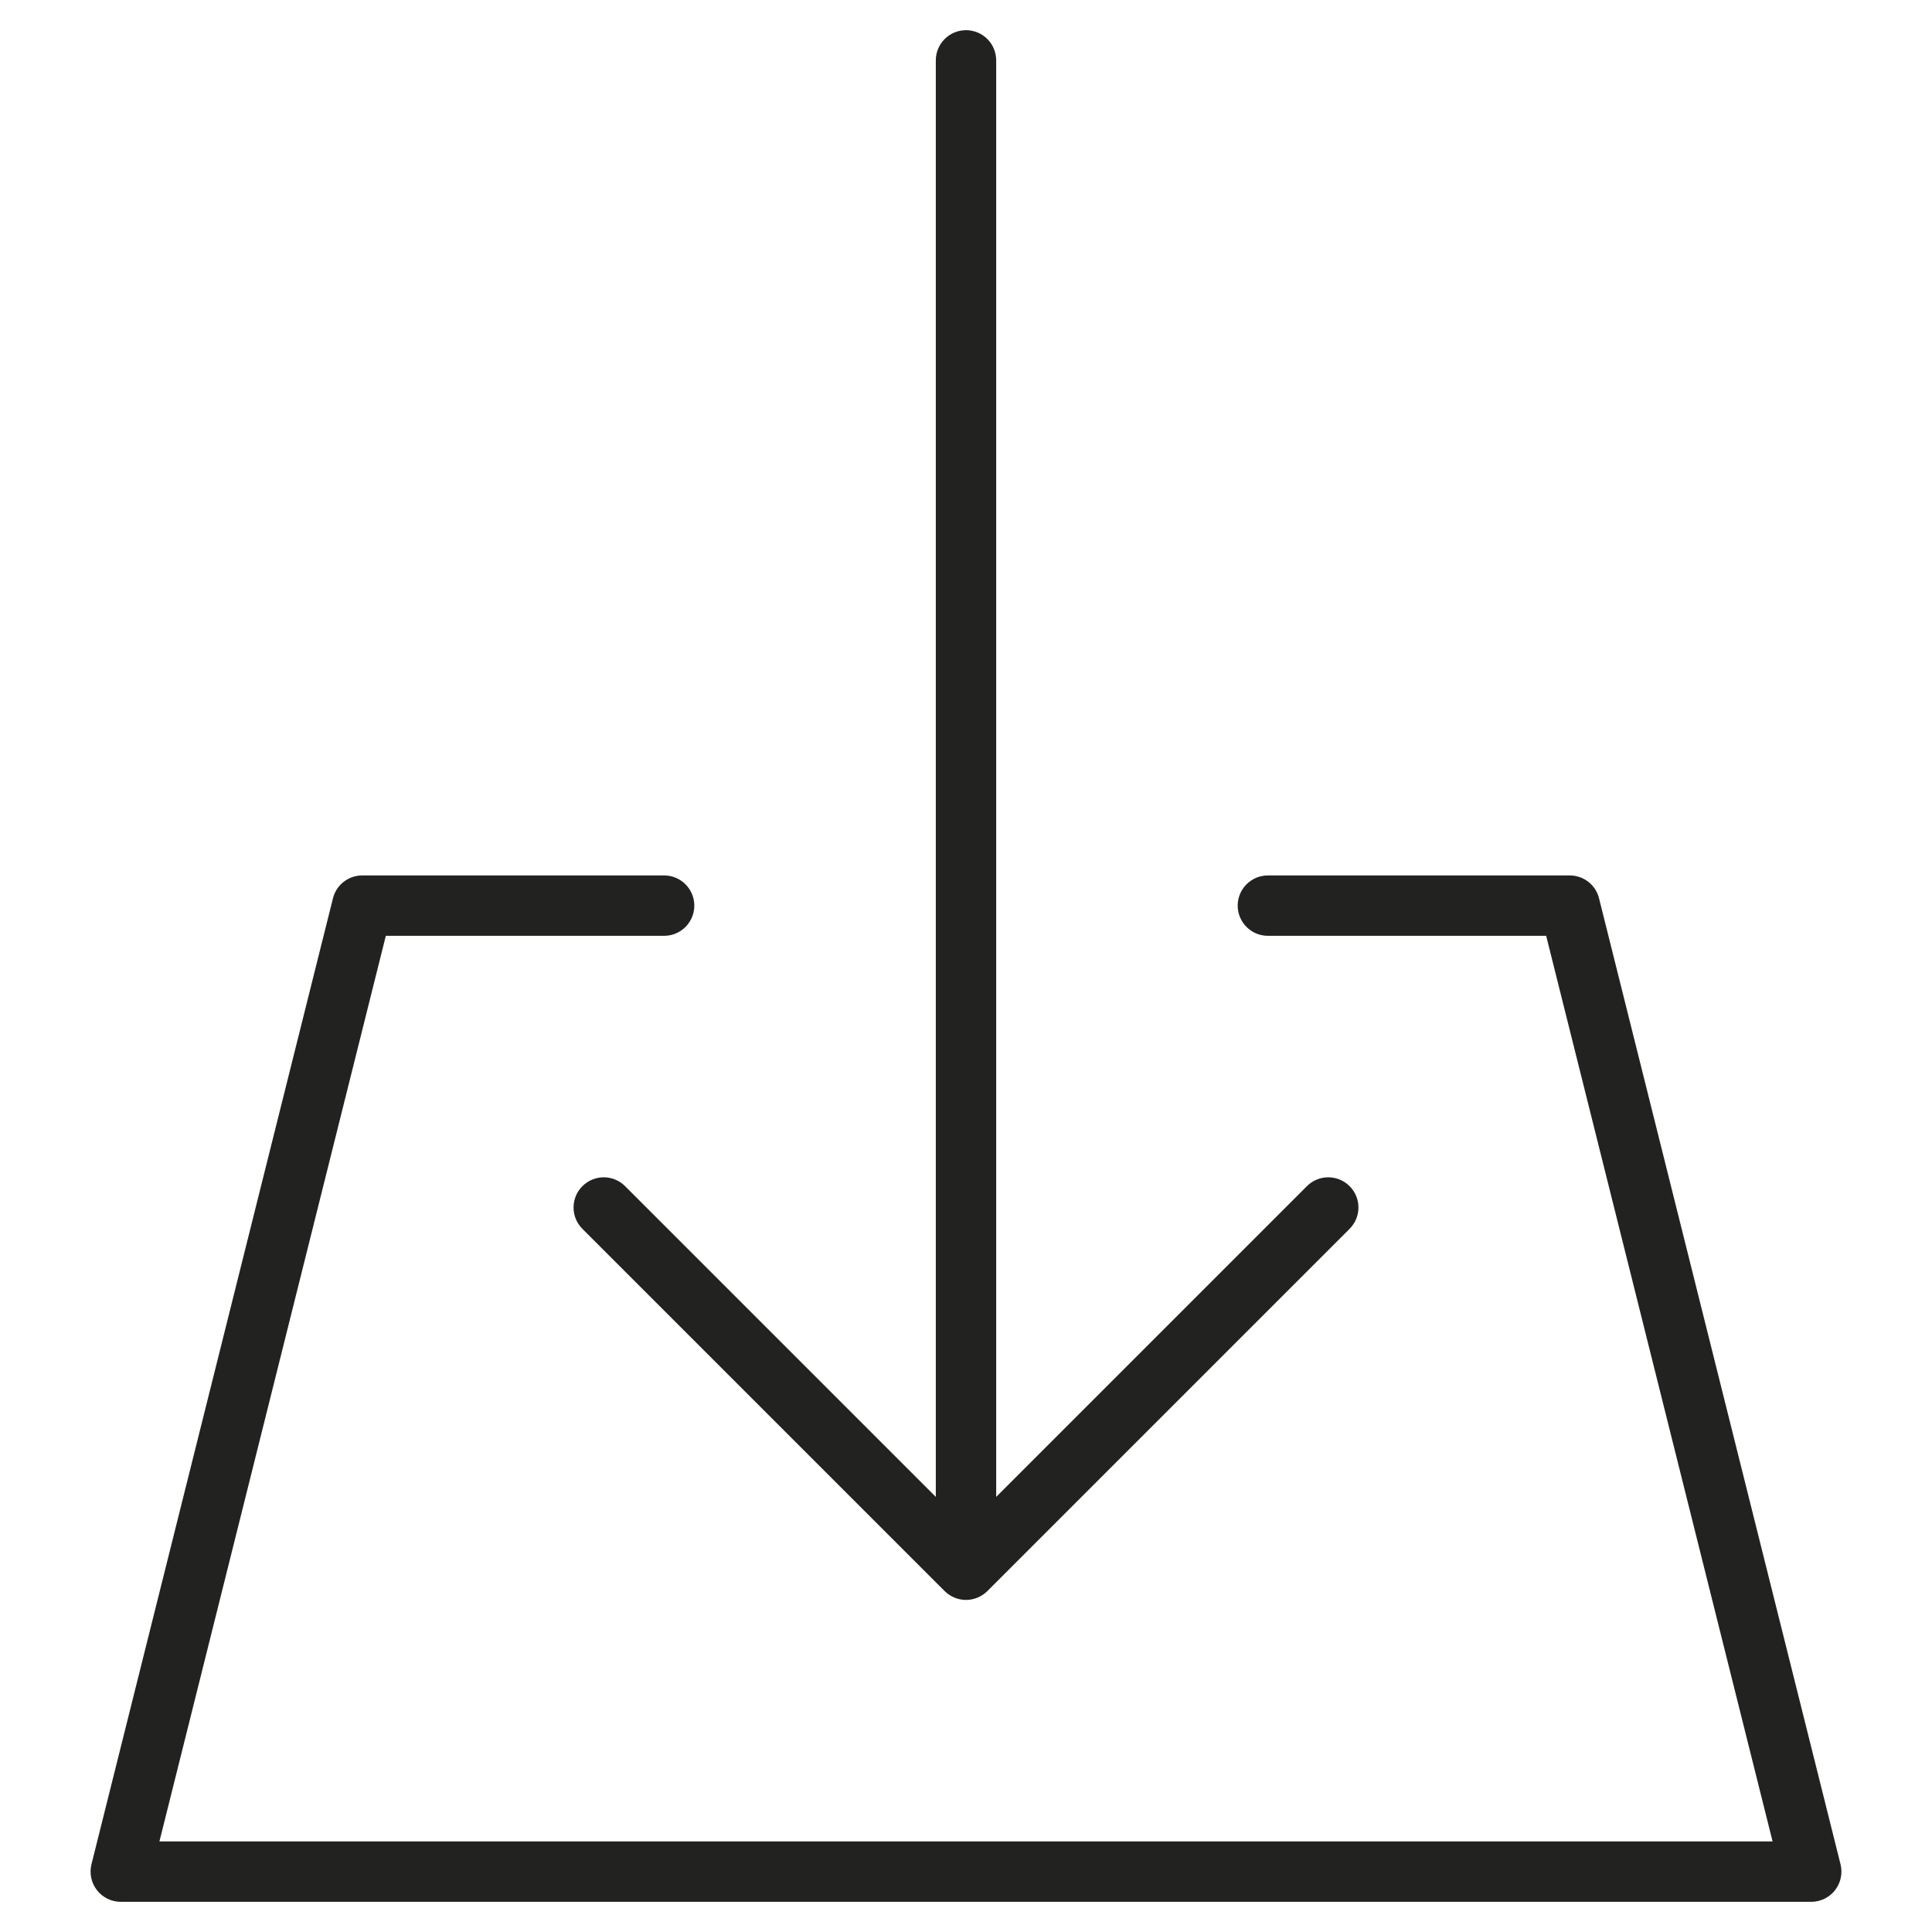 <?xml version="1.0" encoding="utf-8"?>
<!-- Generator: Adobe Illustrator 19.2.1, SVG Export Plug-In . SVG Version: 6.00 Build 0)  -->
<!DOCTYPE svg PUBLIC "-//W3C//DTD SVG 1.1//EN" "http://www.w3.org/Graphics/SVG/1.1/DTD/svg11.dtd">
<svg version="1.1" id="Layer_1" xmlns="http://www.w3.org/2000/svg" xmlns:xlink="http://www.w3.org/1999/xlink" x="0px" y="0px"
	 width="64px" height="64px" viewBox="0 0 64 64" enable-background="new 0 0 64 64" xml:space="preserve">
<path fill="#222221" d="M32,1c-0.552,0-1,0.448-1,1v47.586L20.707,39.293c-0.391-0.391-1.023-0.391-1.414,0s-0.391,1.023,0,1.414
	l12,12c0.092,0.092,0.203,0.165,0.325,0.216C31.74,52.973,31.87,53,32,53s0.26-0.027,0.382-0.077
	c0.122-0.051,0.233-0.124,0.325-0.216l12-12c0.391-0.391,0.391-1.023,0-1.414s-1.023-0.391-1.414,0L33,49.586V2
	C33,1.448,32.552,1,32,1z"/>
<path fill="#222221" d="M22,29H12c-0.459,0-0.859,0.312-0.97,0.757l-8,32c-0.075,0.299-0.007,0.615,0.182,0.858S3.692,63,4,63h56
	c0.308,0,0.599-0.142,0.788-0.385s0.257-0.559,0.182-0.858l-8-32C52.859,29.312,52.459,29,52,29H42c-0.552,0-1,0.448-1,1
	s0.448,1,1,1h9.219l7.5,30H5.281l7.5-30H22c0.552,0,1-0.448,1-1S22.552,29,22,29z"/>
</svg>
